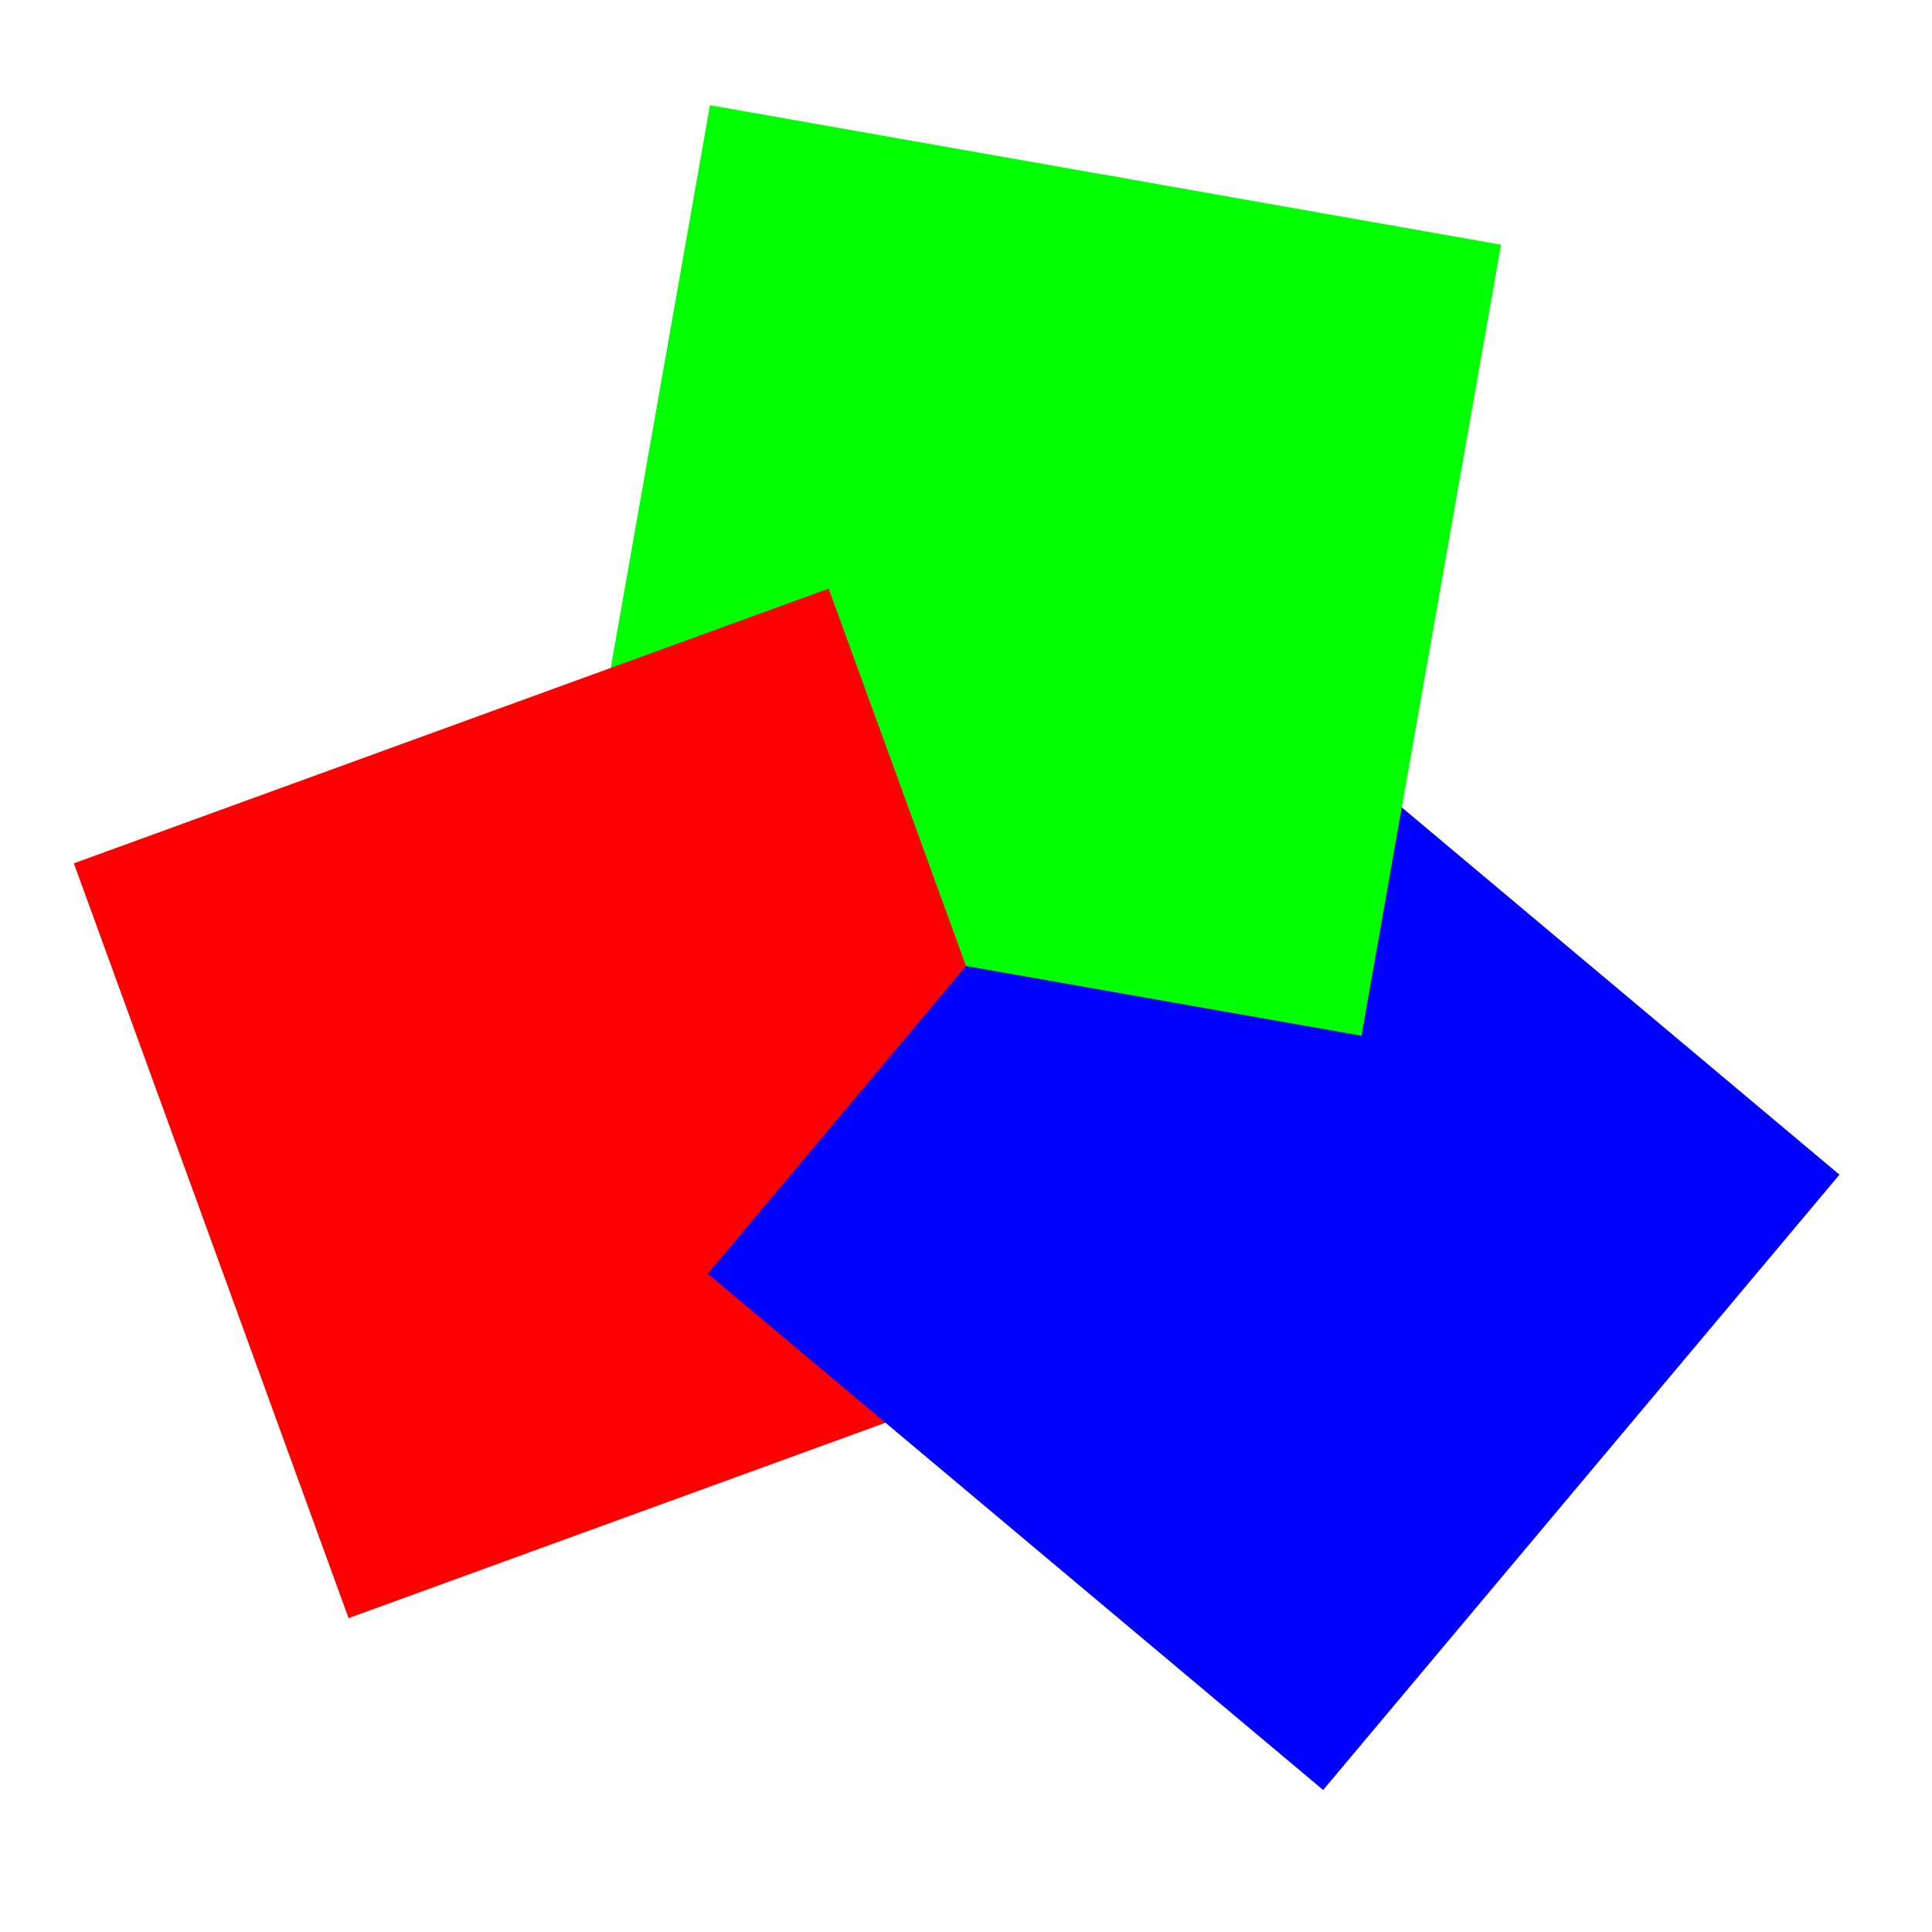 <?xml version="1.0" encoding="UTF-8" standalone="no"?>
<!-- Created with Inkscape (http://www.inkscape.org/) -->

<svg
   width="100"
   height="100"
   viewBox="0 0 26.458 26.458"
   version="1.1"
   id="svg5"
   inkscape:version="1.3.2 (091e20ef0f, 2023-11-25)"
   sodipodi:docname="icon2.svg"
   inkscape:export-filename="../assets/icon-512.png"
   inkscape:export-xdpi="491.51999"
   inkscape:export-ydpi="491.51999"
   xmlns:inkscape="http://www.inkscape.org/namespaces/inkscape"
   xmlns:sodipodi="http://sodipodi.sourceforge.net/DTD/sodipodi-0.dtd"
   xmlns="http://www.w3.org/2000/svg"
   xmlns:svg="http://www.w3.org/2000/svg">
  <sodipodi:namedview
     id="namedview7"
     pagecolor="#ffffff"
     bordercolor="#000000"
     borderopacity="0.25"
     inkscape:showpageshadow="2"
     inkscape:pageopacity="0.0"
     inkscape:pagecheckerboard="0"
     inkscape:deskcolor="#d1d1d1"
     inkscape:document-units="px"
     showgrid="false"
     inkscape:zoom="5.6568543"
     inkscape:cx="1.5026019"
     inkscape:cy="59.838911"
     inkscape:window-width="1920"
     inkscape:window-height="1012"
     inkscape:window-x="0"
     inkscape:window-y="36"
     inkscape:window-maximized="1"
     inkscape:current-layer="layer1"
     showguides="true">
    <inkscape:grid
       id="grid1"
       units="px"
       originx="0"
       originy="0"
       spacingx="0.265"
       spacingy="0.265"
       empcolor="#0099e5"
       empopacity="0.302"
       color="#0099e5"
       opacity="0.149"
       empspacing="5"
       dotted="false"
       gridanglex="30"
       gridanglez="30"
       visible="false" />
    <sodipodi:guide
       position="13.229,13.229"
       orientation="-1,0"
       id="guide3"
       inkscape:locked="false"
       inkscape:label=""
       inkscape:color="rgb(0,134,229)" />
    <sodipodi:guide
       position="13.229,13.229"
       orientation="0,1"
       id="guide4"
       inkscape:locked="false"
       inkscape:label=""
       inkscape:color="rgb(0,134,229)" />
  </sodipodi:namedview>
  <defs
     id="defs2" />
  <g
     inkscape:label="Calque 1"
     inkscape:groupmode="layer"
     id="layer1">
    <path
       id="path294"
       style="fill:none;stroke:none;stroke-width:0.028;stroke-dasharray:none;stroke-opacity:1"
       d="m 19.035,22.593 c -2.639,1.607 -5.933,2.083 -8.903,1.206 C 6.635,22.791 3.737,19.954 2.699,16.459 1.576,12.916 2.441,8.848 4.879,6.045 7.49,2.976 11.868,1.539 15.78,2.543 c 4.276,0.955 7.757,4.716 8.337,9.072 0.677,4.21 -1.371,8.686 -5.005,10.922 z"
       inkscape:label="cercle" />
    <path
       style="fill:#00ff00;fill-opacity:1;stroke-width:1"
       d="m 24.229,13.229 -11,-3e-6"
       id="path2"
       inkscape:label="rayon" />
    <g
       id="g5"
       transform="rotate(40,13.268,13.181)">
      <rect
         style="display:none;fill:#ff0000;stroke-width:0.055;stroke-dasharray:none"
         id="rect1"
         width="11"
         height="11"
         x="-18.103"
         y="-0.63"
         transform="rotate(-120)"
         inkscape:label="greenConstru" />
      <rect
         style="fill:#00ff00;stroke-width:0.039;stroke-dasharray:none"
         id="rect234-6-4-7"
         width="11"
         height="5.834"
         x="-18.103"
         y="-0.63"
         transform="rotate(-120)"
         inkscape:label="GreenUnder" />
      <rect
         style="fill:#ff0000;stroke-width:0.055;stroke-dasharray:none"
         id="rect234-6-1-6"
         width="11"
         height="11"
         x="4.834"
         y="-23.613"
         transform="rotate(120)"
         inkscape:label="Red" />
      <rect
         style="fill:#0000ff;stroke-width:0.055;stroke-dasharray:none"
         id="rect234-3"
         width="11"
         height="11"
         x="13.269"
         y="7.743"
         inkscape:label="Blue" />
      <rect
         style="fill:#00ff00;stroke-width:0.039;stroke-dasharray:none"
         id="rect234-6-4"
         width="11"
         height="5.5"
         x="-18.103"
         y="4.87"
         transform="rotate(-120)"
         inkscape:label="GreenOver" />
    </g>
  </g>
</svg>
